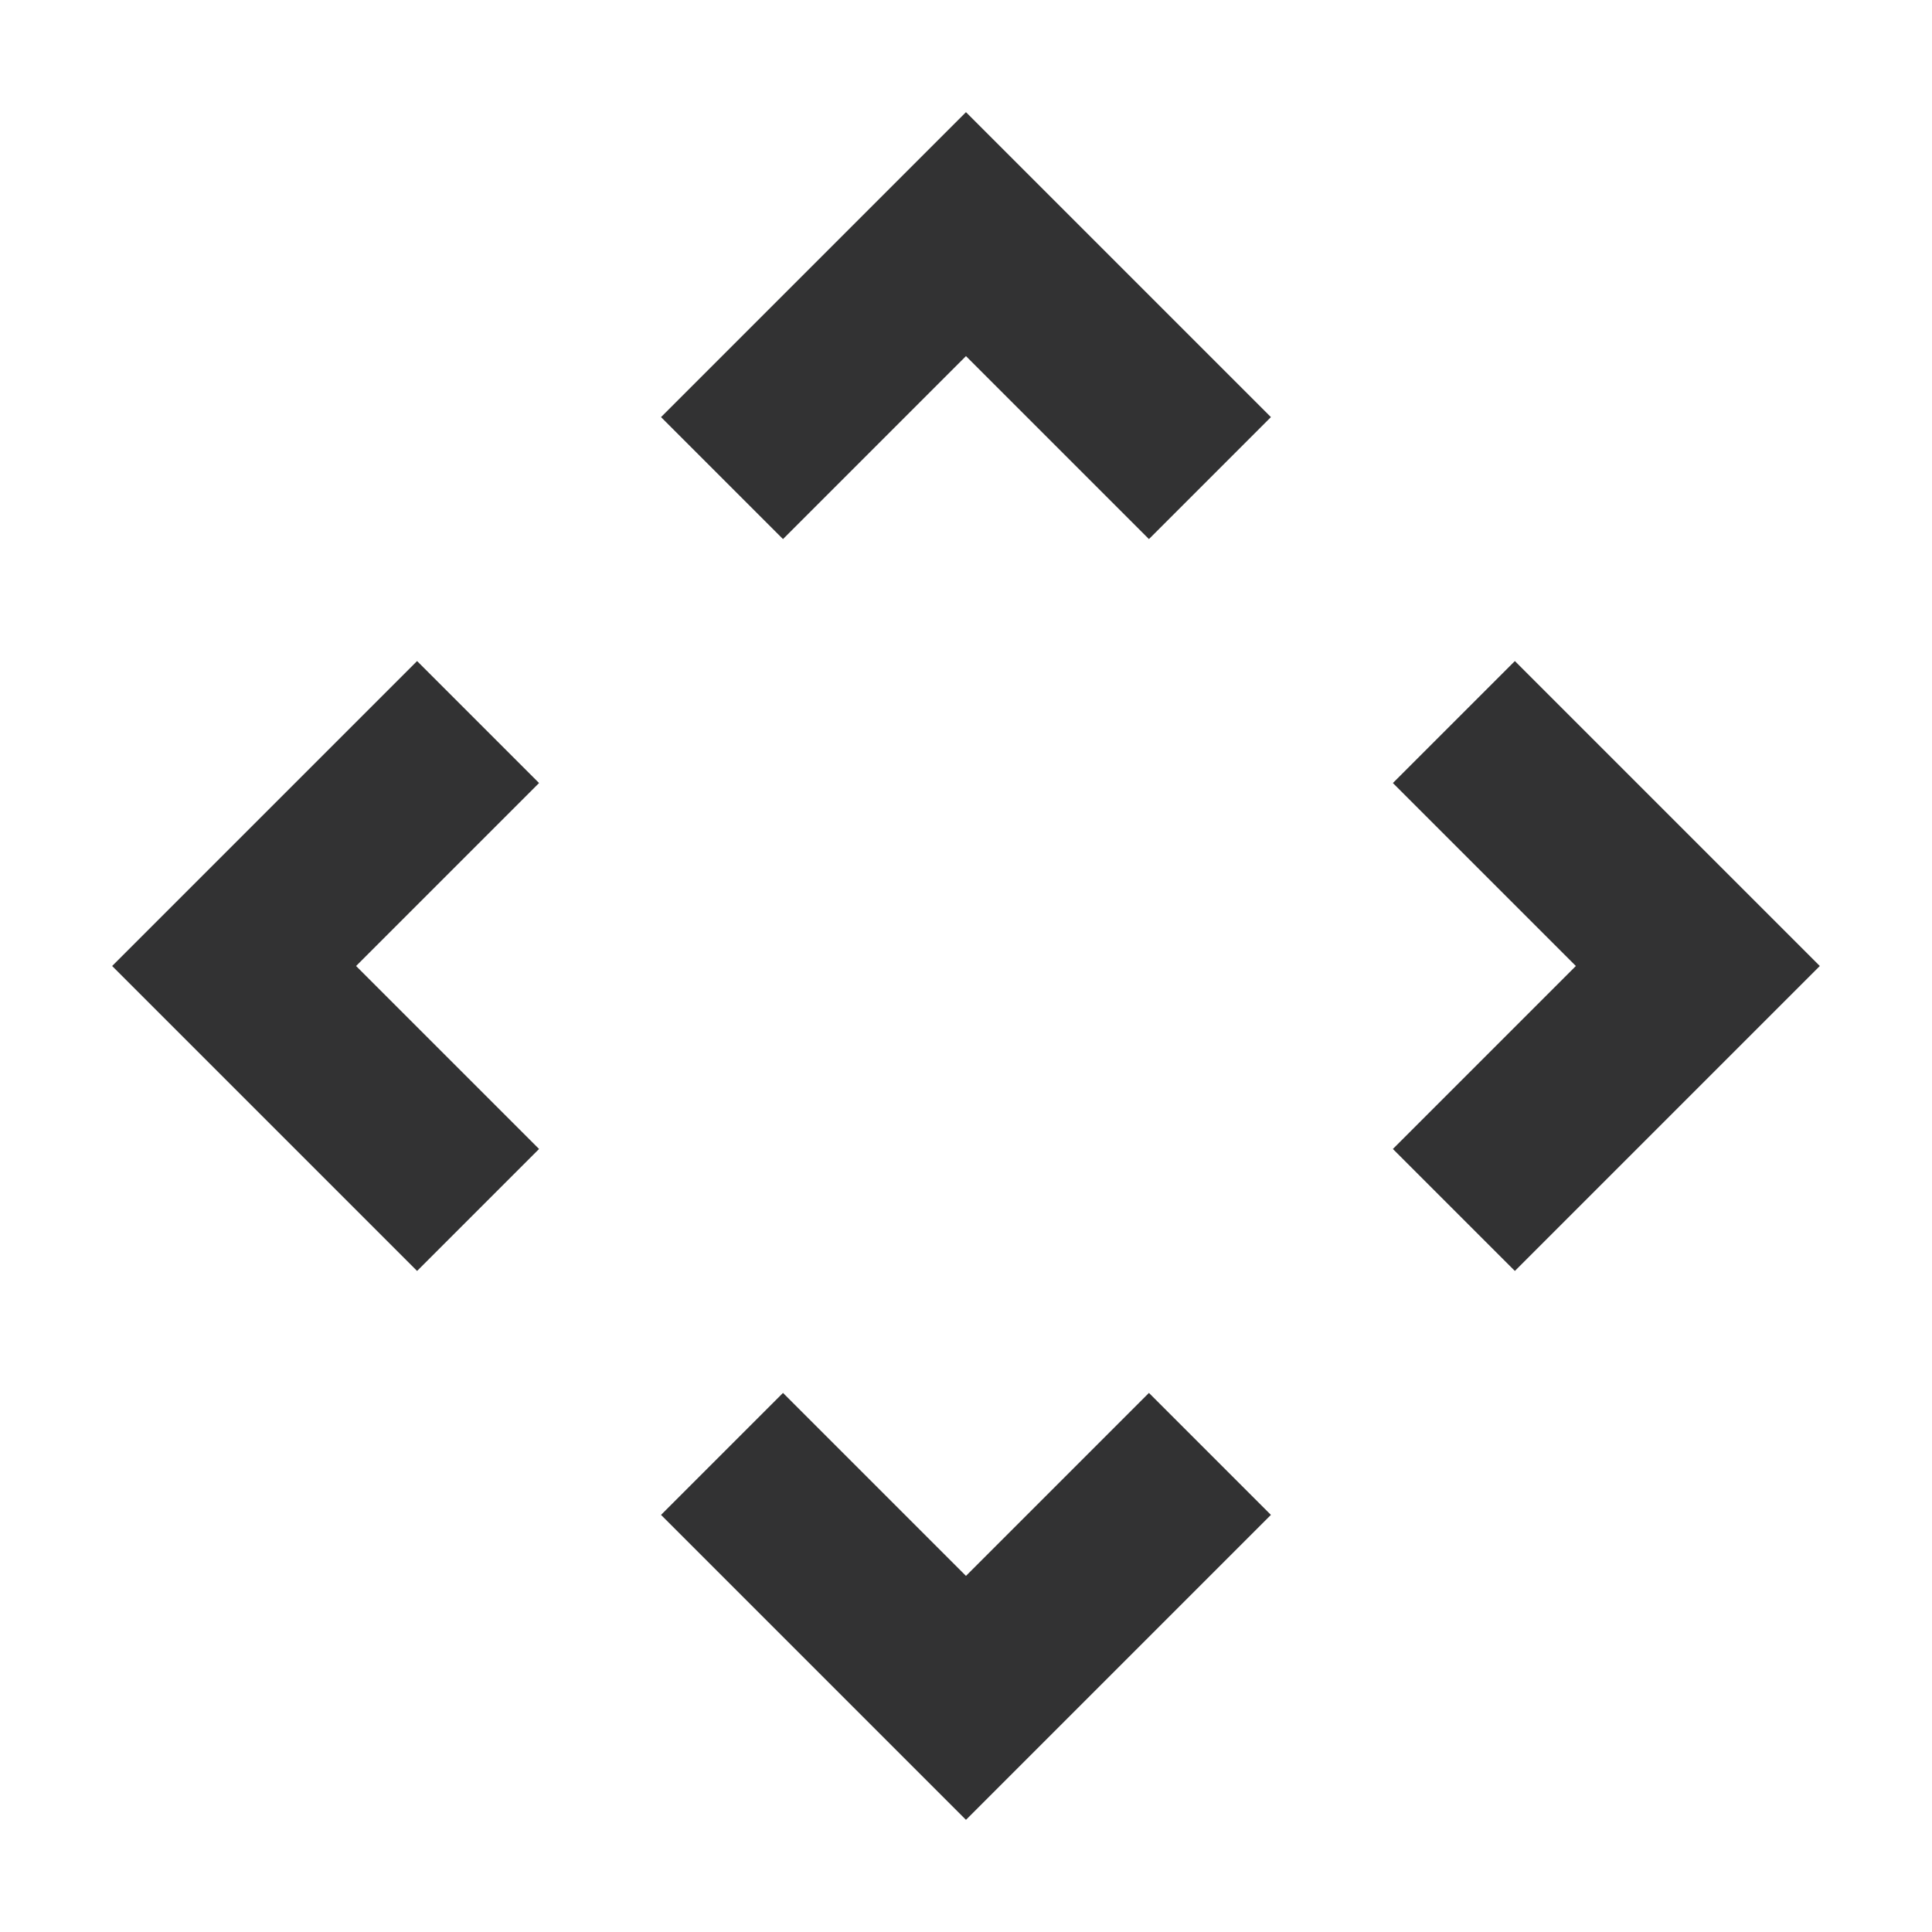 <svg width="128" height="128" viewBox="0 0 128 128" fill="none" xmlns="http://www.w3.org/2000/svg">
<path d="M51.876 92.284L63.998 104.406L76.12 92.284L84.201 100.365L63.998 120.569L43.795 100.365L51.876 92.284ZM100.364 43.797L120.567 64L100.364 84.203L92.282 76.122L104.404 64L92.282 51.878L100.364 43.797ZM63.998 7.431L84.201 27.634L76.12 35.716L63.998 23.594L51.876 35.716L43.795 27.634L63.998 7.431ZM27.633 43.797L35.714 51.878L23.592 64L35.714 76.122L27.633 84.203L7.43 64L27.633 43.797Z" fill="#323233"/>
</svg>

